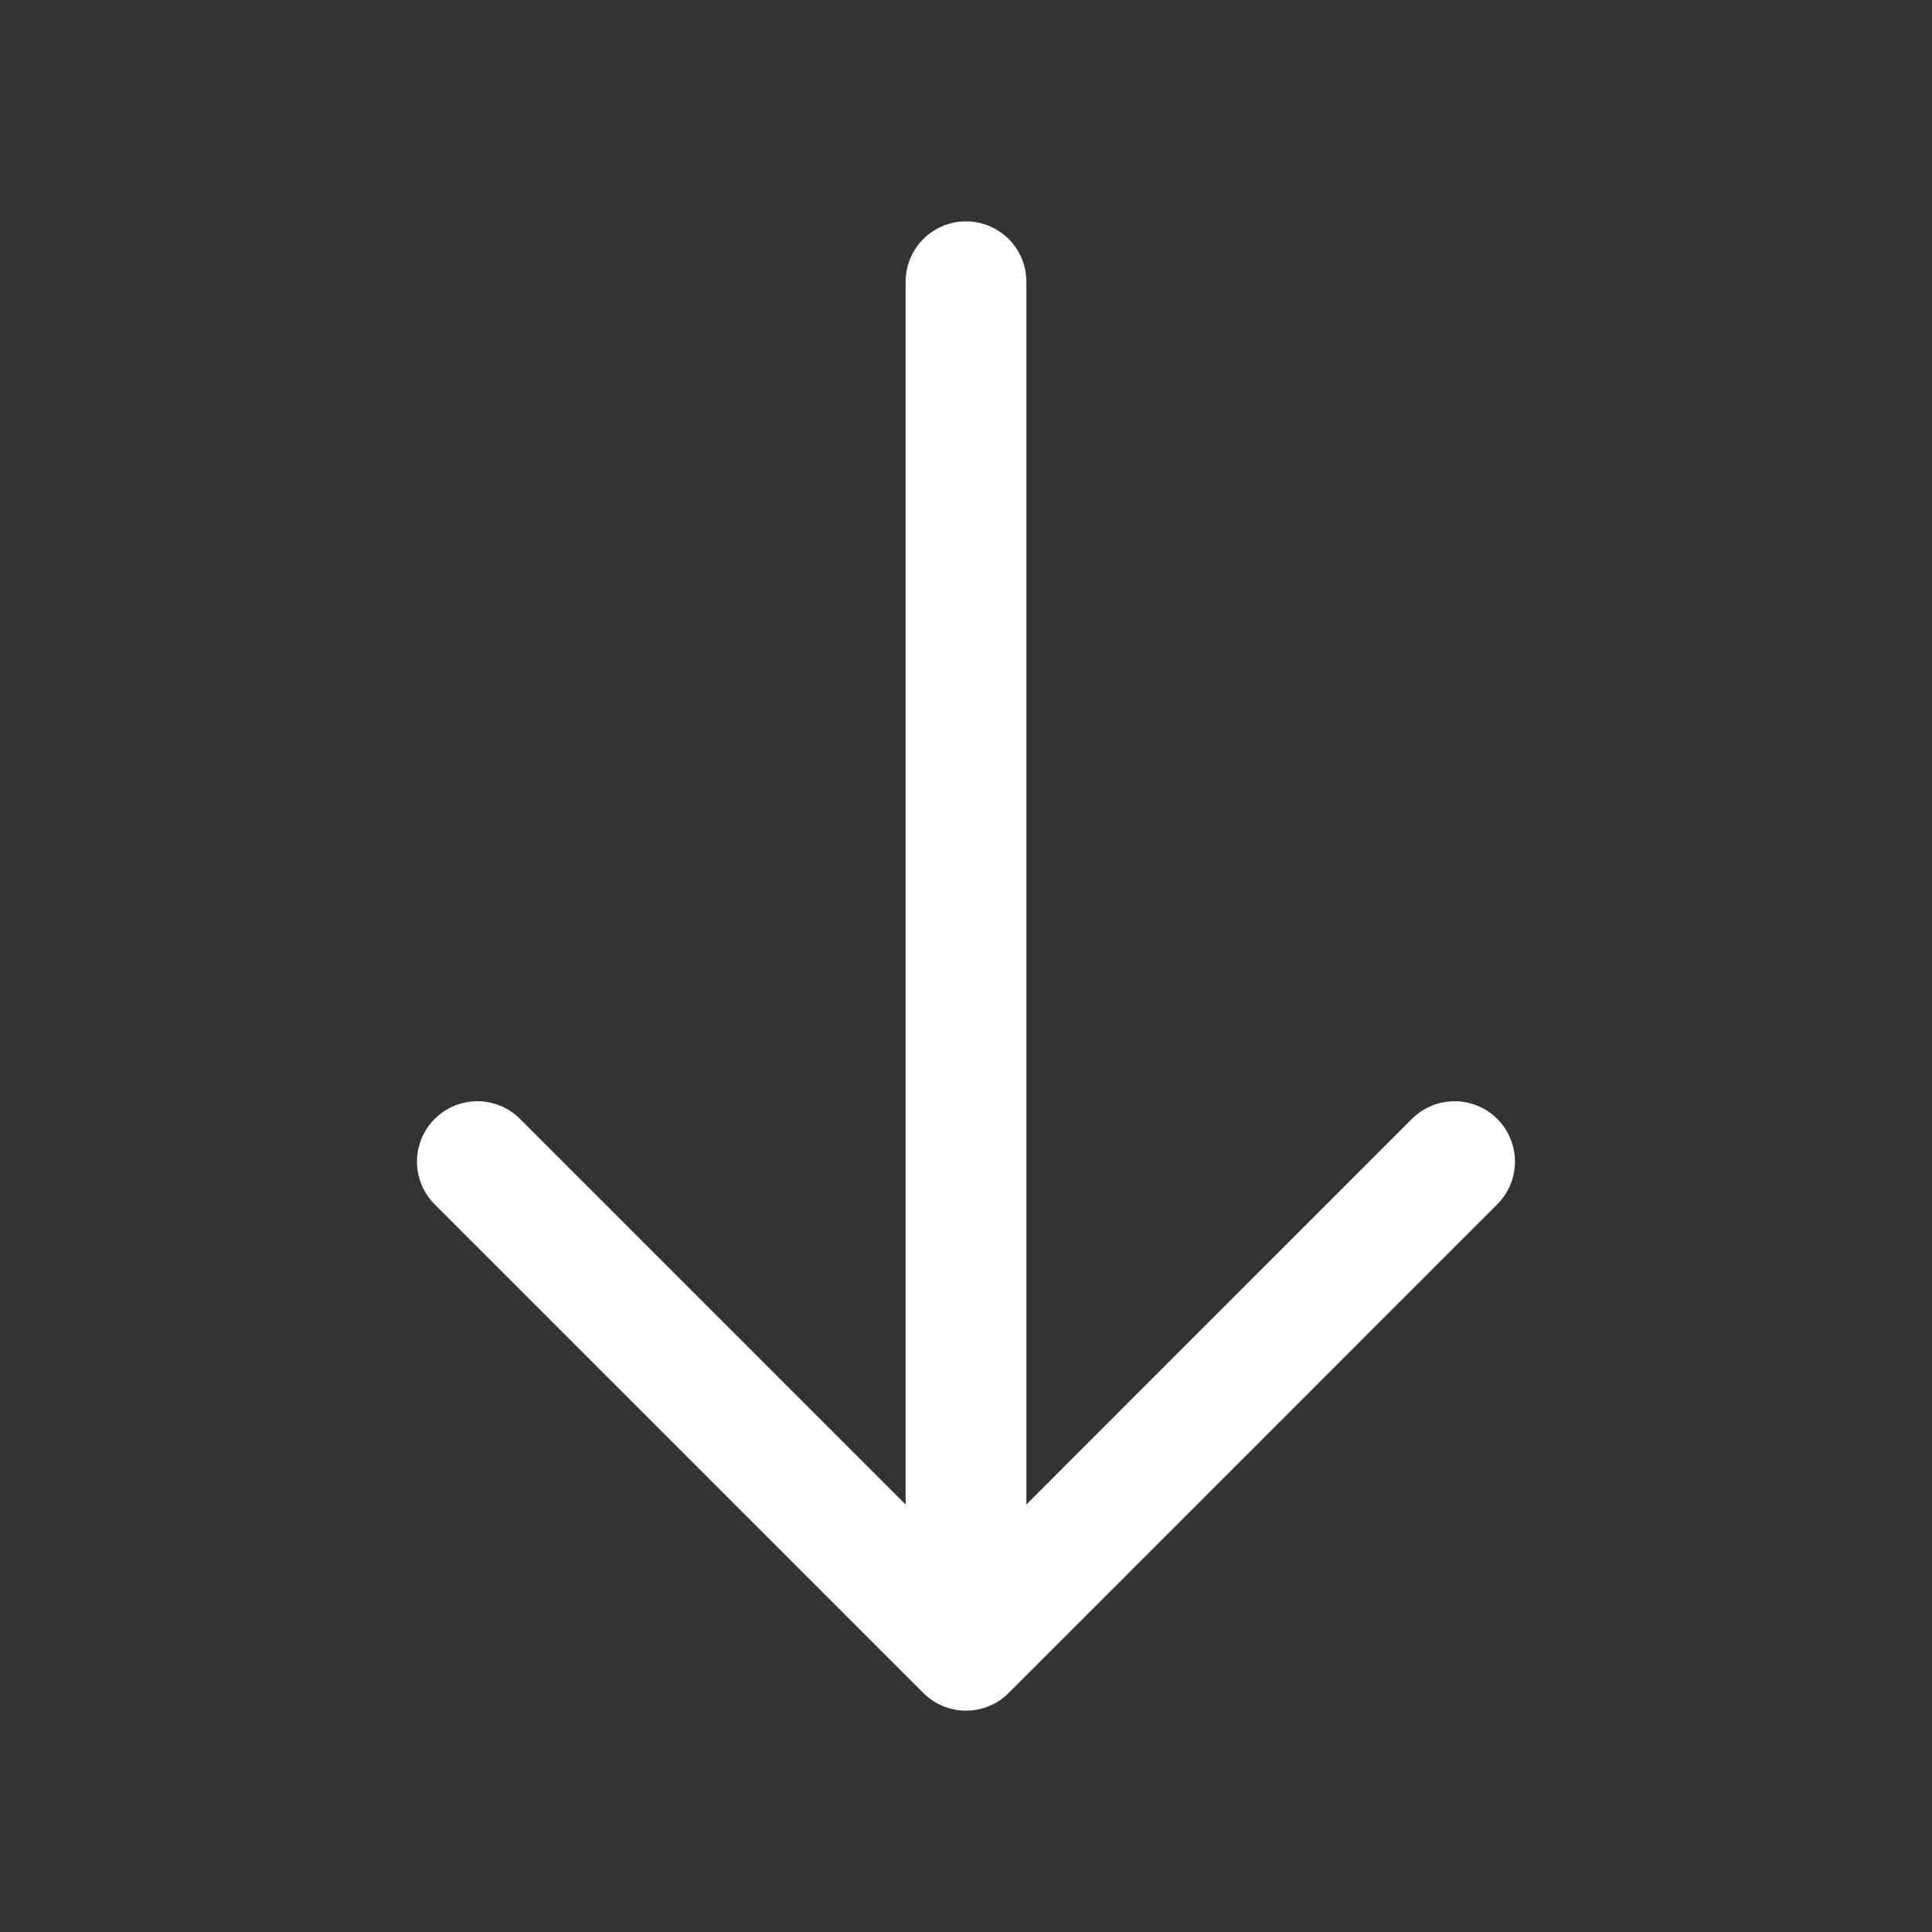 <svg width="28" height="28" viewBox="0 0 28 28" fill="none" xmlns="http://www.w3.org/2000/svg">
<rect x="0" y="0" width="28" height="28" fill="#333333" stroke="none"/>
<path d="M21.081 16.835L14 23.917L6.918 16.835" stroke="white" stroke-width="1.75" stroke-miterlimit="10" stroke-linecap="round" stroke-linejoin="round"/>
<path d="M14 4.083V23.718" stroke="white" stroke-width="1.75" stroke-miterlimit="10" stroke-linecap="round" stroke-linejoin="round"/>
</svg>
